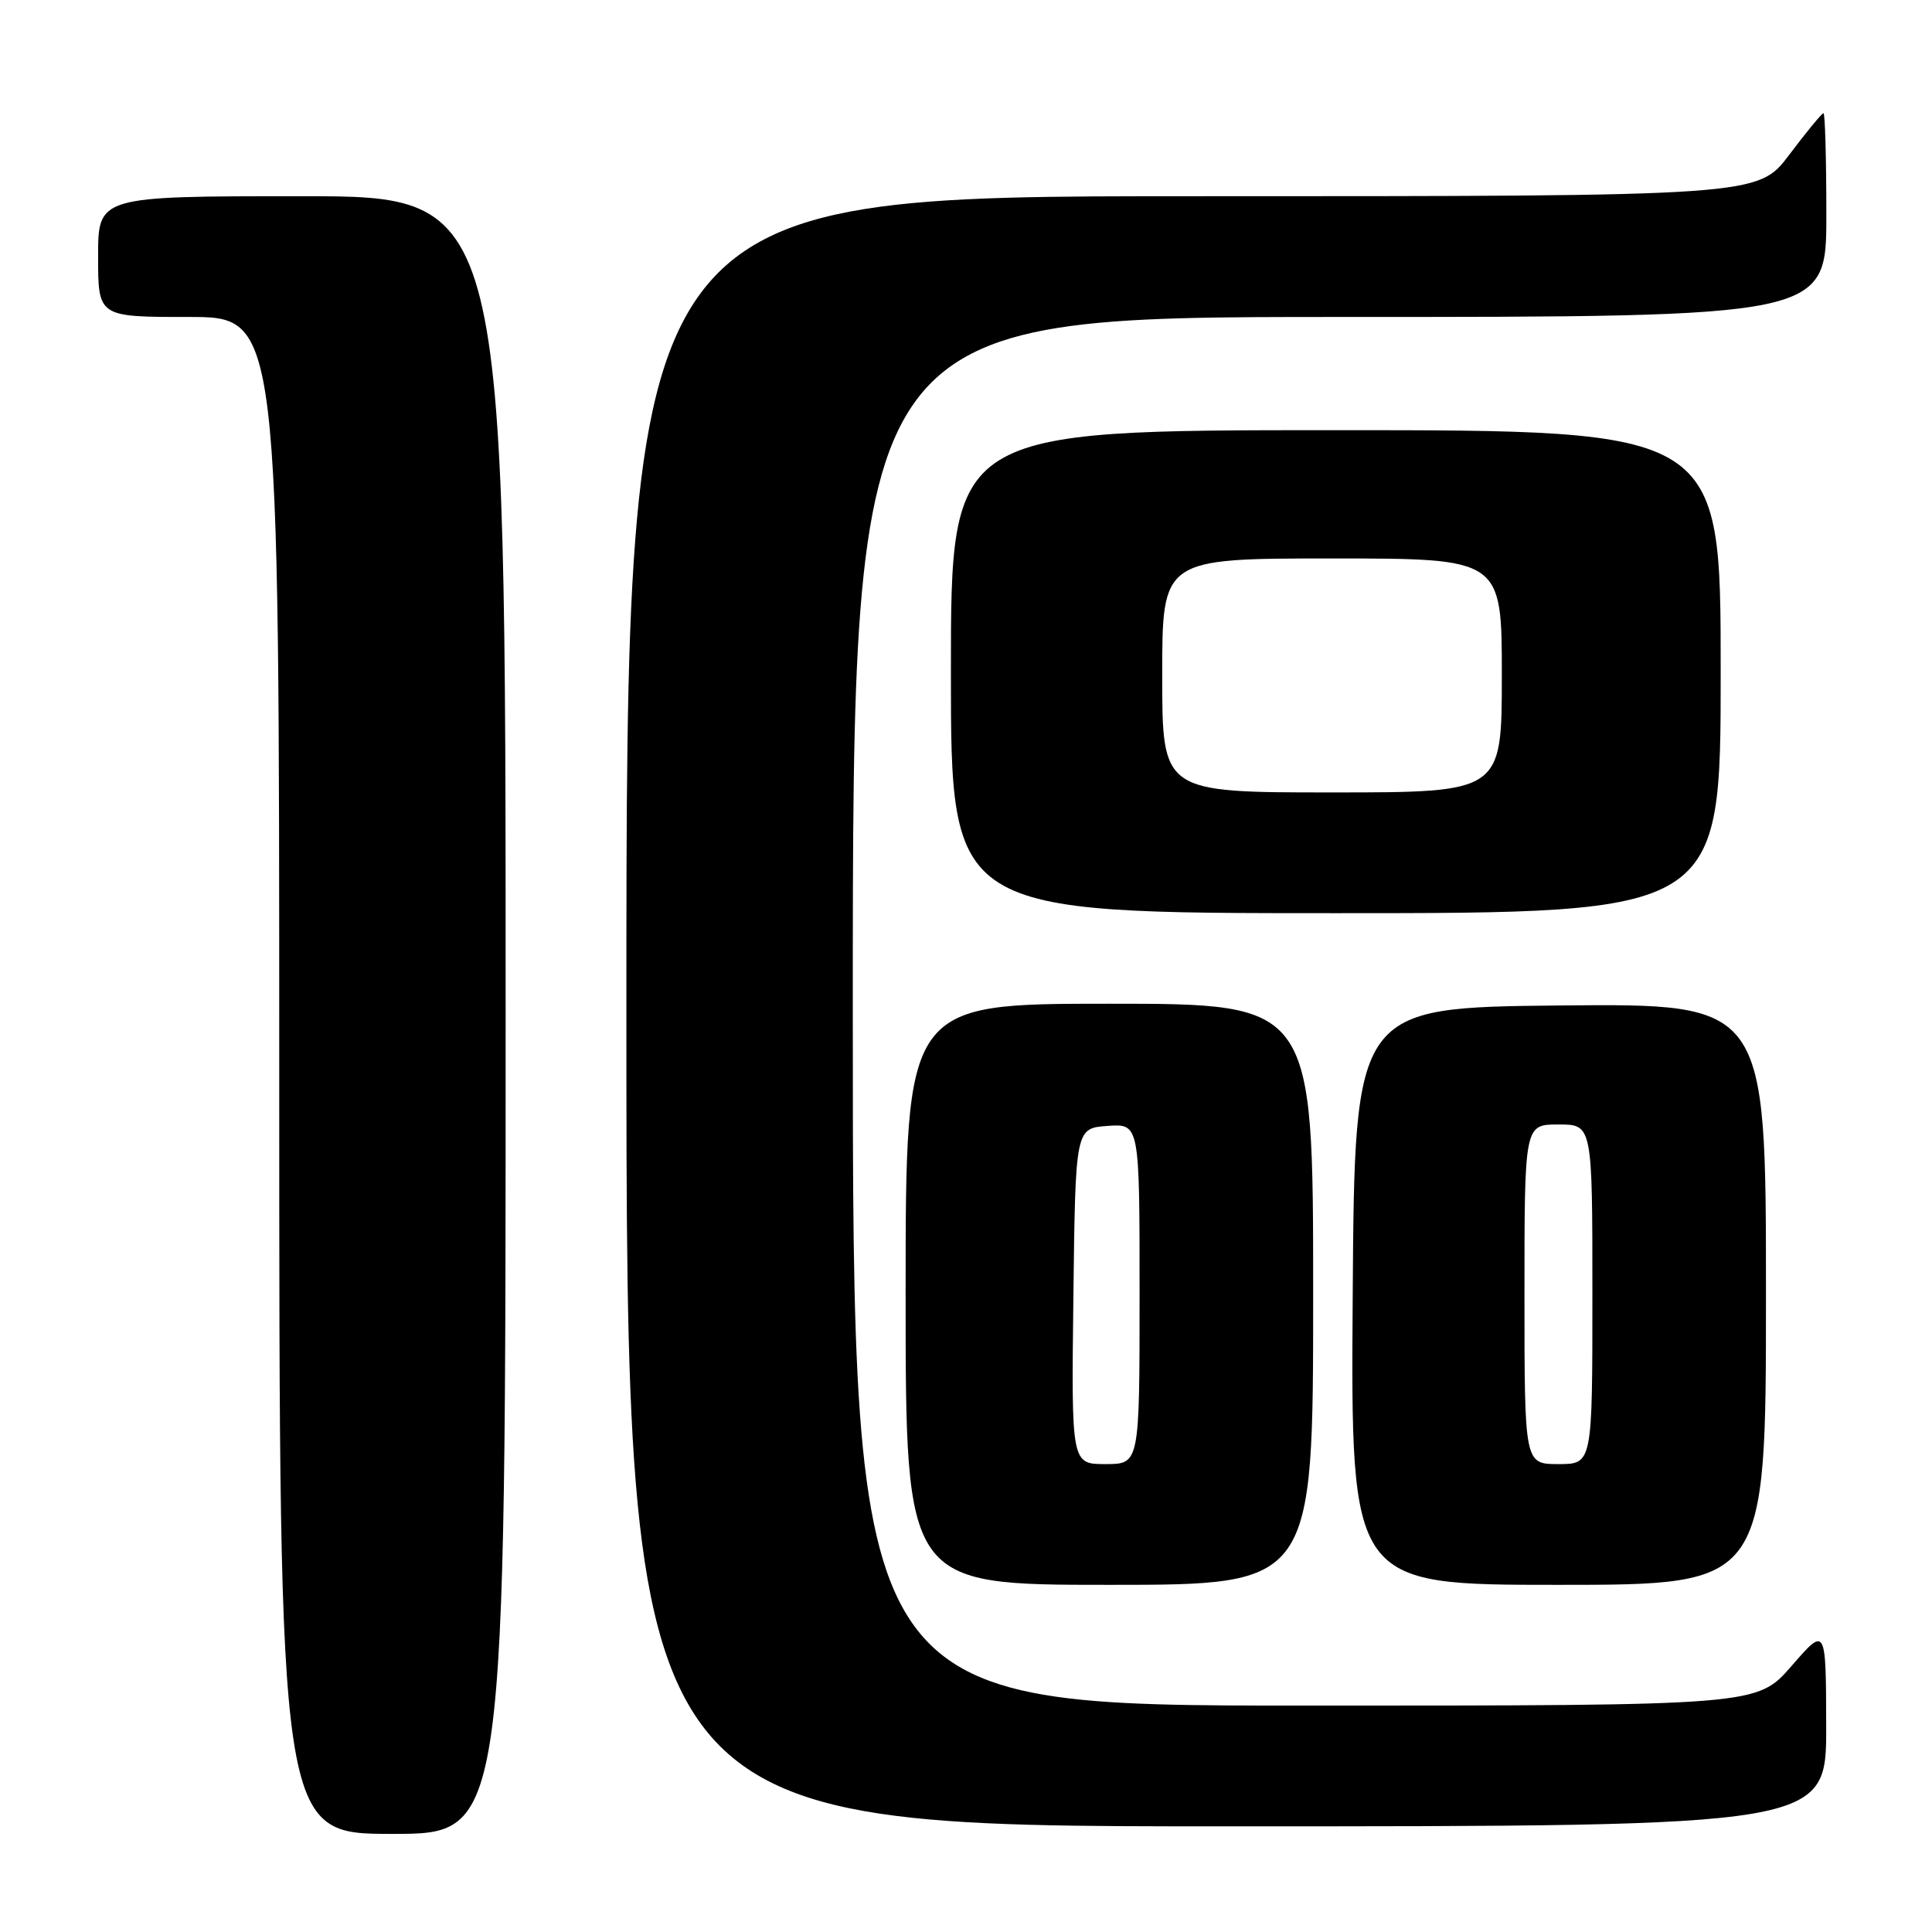 <?xml version="1.0" encoding="UTF-8" standalone="no"?>
<!DOCTYPE svg PUBLIC "-//W3C//DTD SVG 1.1//EN" "http://www.w3.org/Graphics/SVG/1.1/DTD/svg11.dtd" >
<svg xmlns="http://www.w3.org/2000/svg" xmlns:xlink="http://www.w3.org/1999/xlink" version="1.1" viewBox="0 0 256 256">
 <g >
 <path fill="currentColor"
d=" M 67.00 134.50 C 67.00 26.00 67.00 26.00 40.00 26.00 C 13.00 26.00 13.00 26.00 13.00 34.00 C 13.00 42.00 13.00 42.00 25.00 42.00 C 37.00 42.00 37.00 42.00 37.00 142.50 C 37.00 243.00 37.00 243.00 52.00 243.00 C 67.00 243.00 67.00 243.00 67.00 134.50 Z  M 241.98 228.75 C 241.95 215.50 241.95 215.50 237.39 220.75 C 232.82 226.00 232.82 226.00 172.91 226.00 C 113.00 226.00 113.00 226.00 113.00 134.00 C 113.00 42.00 113.00 42.00 177.50 42.00 C 242.00 42.00 242.00 42.00 242.00 28.50 C 242.00 21.07 241.83 15.00 241.62 15.00 C 241.41 15.00 239.37 17.47 237.09 20.50 C 232.94 26.00 232.94 26.00 157.97 26.00 C 83.00 26.00 83.00 26.00 83.00 134.00 C 83.00 242.00 83.00 242.00 162.50 242.00 C 242.00 242.00 242.00 242.00 241.98 228.75 Z  M 174.00 171.50 C 174.00 133.00 174.00 133.00 147.00 133.00 C 120.00 133.00 120.00 133.00 120.00 171.50 C 120.00 210.00 120.00 210.00 147.00 210.00 C 174.00 210.00 174.00 210.00 174.00 171.50 Z  M 234.00 171.48 C 234.00 132.97 234.00 132.97 206.75 133.23 C 179.50 133.50 179.50 133.50 179.24 171.75 C 178.98 210.00 178.98 210.00 206.49 210.00 C 234.00 210.00 234.00 210.00 234.00 171.48 Z  M 228.00 89.00 C 228.00 57.00 228.00 57.00 177.00 57.00 C 126.00 57.00 126.00 57.00 126.00 89.00 C 126.00 121.00 126.00 121.00 177.00 121.00 C 228.00 121.00 228.00 121.00 228.00 89.00 Z  M 142.23 171.75 C 142.50 149.50 142.50 149.50 146.75 149.19 C 151.00 148.89 151.00 148.89 151.00 171.44 C 151.00 194.00 151.00 194.00 146.48 194.00 C 141.96 194.00 141.96 194.00 142.23 171.75 Z  M 202.00 171.50 C 202.00 149.00 202.00 149.00 206.50 149.00 C 211.00 149.00 211.00 149.00 211.00 171.50 C 211.00 194.00 211.00 194.00 206.50 194.00 C 202.00 194.00 202.00 194.00 202.00 171.50 Z  M 154.00 89.50 C 154.00 74.00 154.00 74.00 176.50 74.00 C 199.00 74.00 199.00 74.00 199.00 89.50 C 199.00 105.00 199.00 105.00 176.50 105.00 C 154.00 105.00 154.00 105.00 154.00 89.50 Z "/>
</g>
</svg>
